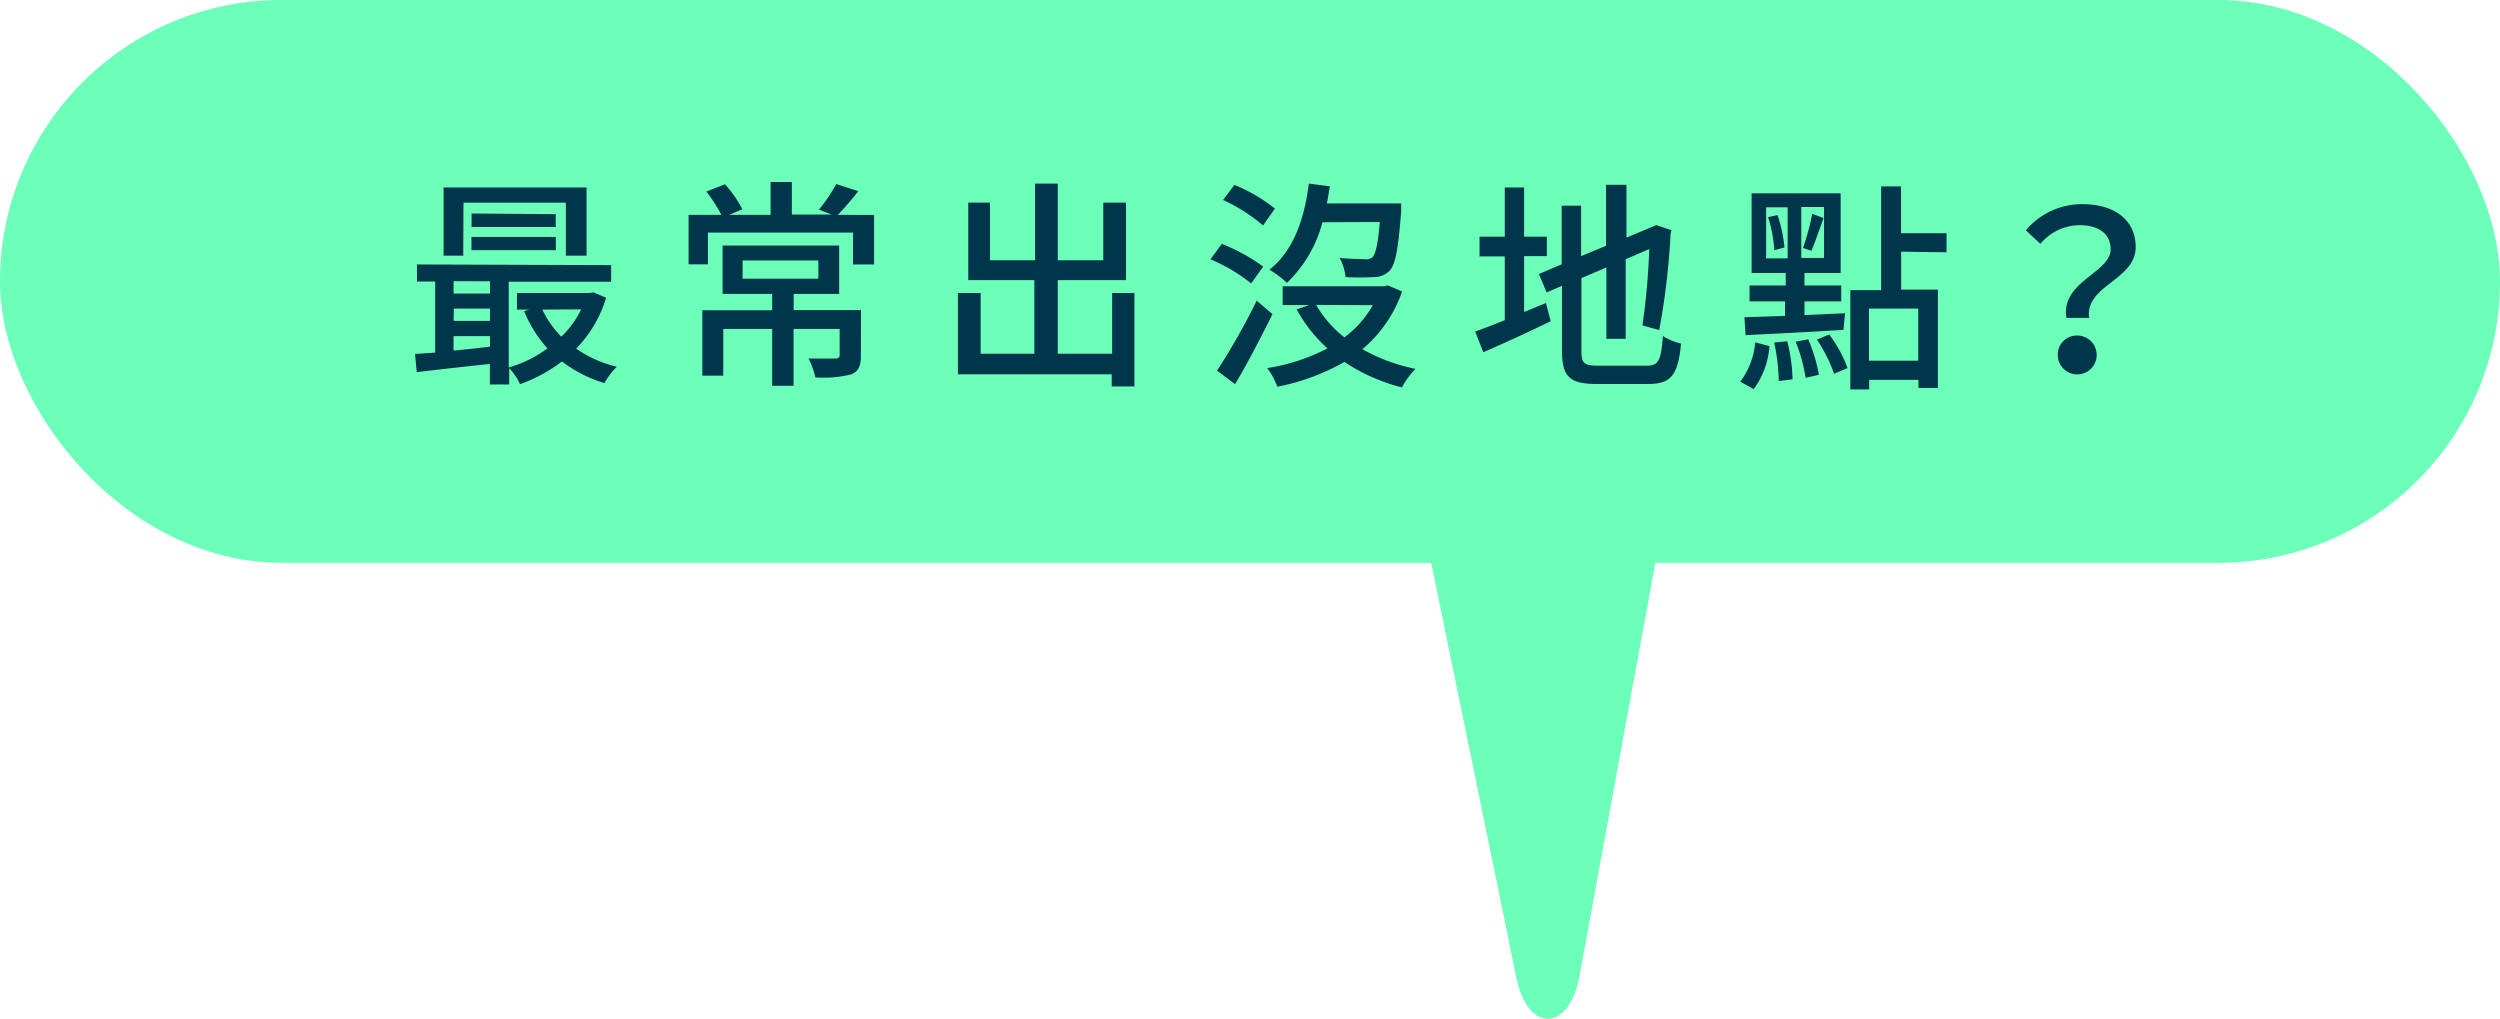 <svg xmlns="http://www.w3.org/2000/svg" viewBox="0 0 219.8 89.55"><defs><style>.cls-1{fill:#6bffba;}.cls-2{fill:#00364b;}</style></defs><title>資產 11</title><g id="圖層_2" data-name="圖層 2"><g id="對話框"><rect class="cls-1" width="219.8" height="49.48" rx="24.74" ry="24.74"/><path class="cls-2" d="M53.29,26.18a10.89,10.89,0,0,1-2.63,4.47,10.16,10.16,0,0,0,3.58,1.59,6.59,6.59,0,0,0-1.1,1.44,11.5,11.5,0,0,1-3.73-1.9,13.67,13.67,0,0,1-3.69,2,5.11,5.11,0,0,0-.95-1.41V33.8h-1.7V32c-2.34.24-4.66.51-6.43.72l-.15-1.6L38.26,31l0-6.25h-1.6V23.25l17.07.06v1.46l-9,0,0,7.54a10.63,10.63,0,0,0,3.4-1.68,11.12,11.12,0,0,1-2.05-3.28l.47-.13H45.45V25.76l6.43,0,.29-.06ZM40.73,22.48H39l0-6,12.57,0,0,6H49.75l0-4.66-9,0Zm-.85,8.34c1-.09,2.11-.21,3.2-.34v-.93h-3.2Zm0-2.61h3.2V27.13H39.9Zm0-3.49v1.09h3.2V24.73Zm1.57-3.89,7.42,0V22l-7.42,0Zm7.41-2v1.13l-7.4,0V18.77Zm-1.18,8.39a9,9,0,0,0,1.67,2.38A8.63,8.63,0,0,0,51.1,27.2Z"/><path class="cls-2" d="M76.85,18.9l0,4.35H75V20.45l-12.76,0v2.79H60.54l0-4.35h2.88a13.36,13.36,0,0,0-1.32-2.05l1.64-.64a10.51,10.51,0,0,1,1.53,2.19l-1.15.5h3.63V16h1.87v2.86h3.49L72,18.43a14.94,14.94,0,0,0,1.53-2.25l1.93.63a26.34,26.34,0,0,1-1.8,2.08ZM75.69,31.29c0,.88-.2,1.36-.86,1.63a10.08,10.08,0,0,1-3.14.26,7.69,7.69,0,0,0-.6-1.66c1,0,2.06,0,2.34,0s.39-.08.39-.31V28.92l-4.05,0,0,5H67.89l0-5-4.3,0,0,4.11H61.75l0-5.75,6.14,0V25.84l-4.36,0,0-4.25,10.25,0,0,4.25h-4v1.42l5.92,0ZM65.29,24.5l6.66,0v-1.6l-6.66,0Z"/><path class="cls-2" d="M99.74,25.76l0,8.22h-2V32.91l-13.52,0,0-7.15h2l0,5.34,4.72,0,0-6.47-5.81,0,0-6.82h1.91l0,5.07H91l0-6.74h2l0,6.74,4,0,0-5.07h2l0,6.82-6,0,0,6.47,4.78,0,0-5.34Z"/><path class="cls-2" d="M110,24.92a14.8,14.8,0,0,0-3.58-2.12l1-1.36a16.29,16.29,0,0,1,3.64,2Zm1.88,2.7c-1,2-2.2,4.34-3.29,6.15L107,32.59a58.81,58.81,0,0,0,3.49-6.16Zm-.83-7.8a15.47,15.47,0,0,0-3.52-2.24l1-1.32a14.13,14.13,0,0,1,3.56,2.08Zm12.22,5.81a11.43,11.43,0,0,1-3.49,5.07,15.89,15.89,0,0,0,4.67,1.73,7,7,0,0,0-1.19,1.63,16.1,16.1,0,0,1-5.06-2.24A19.2,19.2,0,0,1,112.3,34a6.23,6.23,0,0,0-.89-1.64,17,17,0,0,0,5.3-1.73A12.88,12.88,0,0,1,114,27.2l1.11-.38h-2.34V25.17l8.92,0,.33-.08Zm-7-6.09a11.36,11.36,0,0,1-3.12,5.33,9.67,9.67,0,0,0-1.54-1.16c2-1.57,3.05-4.24,3.46-7.57l1.85.24c-.08.51-.16,1-.26,1.5l6.53,0s0,.49,0,.72c-.25,3.25-.5,4.64-1,5.18a1.86,1.86,0,0,1-1.42.58,20,20,0,0,1-2.47,0,4.45,4.45,0,0,0-.52-1.68c.91.08,1.83.1,2.2.11a.89.89,0,0,0,.68-.17c.27-.25.49-1.13.65-3.1Zm-.55,7.27a9.82,9.82,0,0,0,2.48,2.85,9.17,9.17,0,0,0,2.5-2.83Z"/><path class="cls-2" d="M135.92,26.64l.42,1.6c-2.05,1-4.24,2-5.93,2.73l-.71-1.82c.7-.25,1.6-.6,2.6-1l0-5.61h-2.22V20.81h2.22l0-4.33H134l0,4.33h2v1.71h-2l0,4.91Zm8.85,5.51c1.07,0,1.27-.48,1.43-2.61a5.23,5.23,0,0,0,1.6.67c-.27,2.69-.81,3.56-2.92,3.55l-4.48,0c-2.4,0-3.08-.62-3.07-3l0-5.63-1.35.58-.68-1.62,2-.85,0-5.16h1.71l0,4.44,2.19-.91,0-5.36H143l0,4.64,2.62-1.1,1.34.45-.08.29a63.84,63.84,0,0,1-1,8.49l-1.48-.41A59.77,59.77,0,0,0,145,21.9l-2.07.89,0,7h-1.7l0-6.27-2.19.93,0,6.39c0,1.09.21,1.31,1.46,1.31Z"/><path class="cls-2" d="M153,33.56a6.66,6.66,0,0,0,1.32-3.46l1.25.33a7.25,7.25,0,0,1-1.38,3.78Zm.37-5.67,3.57-.12V26.5h-3.12v-1.4H157V24h-3l0-7,7.83,0,0,7h-3.18V25.1h3.23v1.4h-3.23V27.7l3.57-.16L162.08,29c-3.1.2-6.33.35-8.61.47Zm1.91-5.18h1.89l0-4.48h-1.89Zm1-3.8a12.17,12.17,0,0,1,.61,2.85L156,22a12.11,12.11,0,0,0-.55-2.91ZM157.13,30a14.15,14.15,0,0,1,.47,3.35l-1.21.15a18.3,18.3,0,0,0-.4-3.39Zm1.85-.17a14.39,14.39,0,0,1,.94,3.12l-1.17.27a14,14,0,0,0-.88-3.18Zm1.39-11.63h-2l0,4.48h2Zm-1.85,3.6a21.28,21.28,0,0,0,.81-3l1,.37c-.37,1-.75,2.16-1.08,2.88Zm2.31,7.61a11.75,11.75,0,0,1,1.61,2.95l-1.19.5a12.86,12.86,0,0,0-1.51-3Zm6.32-7.28v3.33h3.23l0,8.65h-1.71V33.4l-4.33,0v.84h-1.66l0-8.73h2.71l0-9.12h1.75V20.5h4v1.68Zm1.5,5-4.33,0,0,4.58,4.33,0Z"/><path class="cls-2" d="M185.57,21.91c0-1.27-.95-2.11-2.74-2.11a4.52,4.52,0,0,0-3.44,1.64l-1.28-1.19a6.43,6.43,0,0,1,5-2.3c2.77,0,4.67,1.38,4.66,3.78,0,2.9-4.49,3.37-4.09,6.22h-2C181.15,24.76,185.56,24,185.57,21.91Zm-2.89,7.59a1.71,1.71,0,1,1-1.76,1.69A1.67,1.67,0,0,1,182.68,29.5Z"/><path class="cls-1" d="M125.81,49.37,133.33,86c1,4.86,4.64,4.73,5.54-.19l6.72-36.61c.67-3.65-.76-7.46-2.79-7.46H128.56C126.48,41.72,125.06,45.69,125.81,49.37Z"/></g></g></svg>